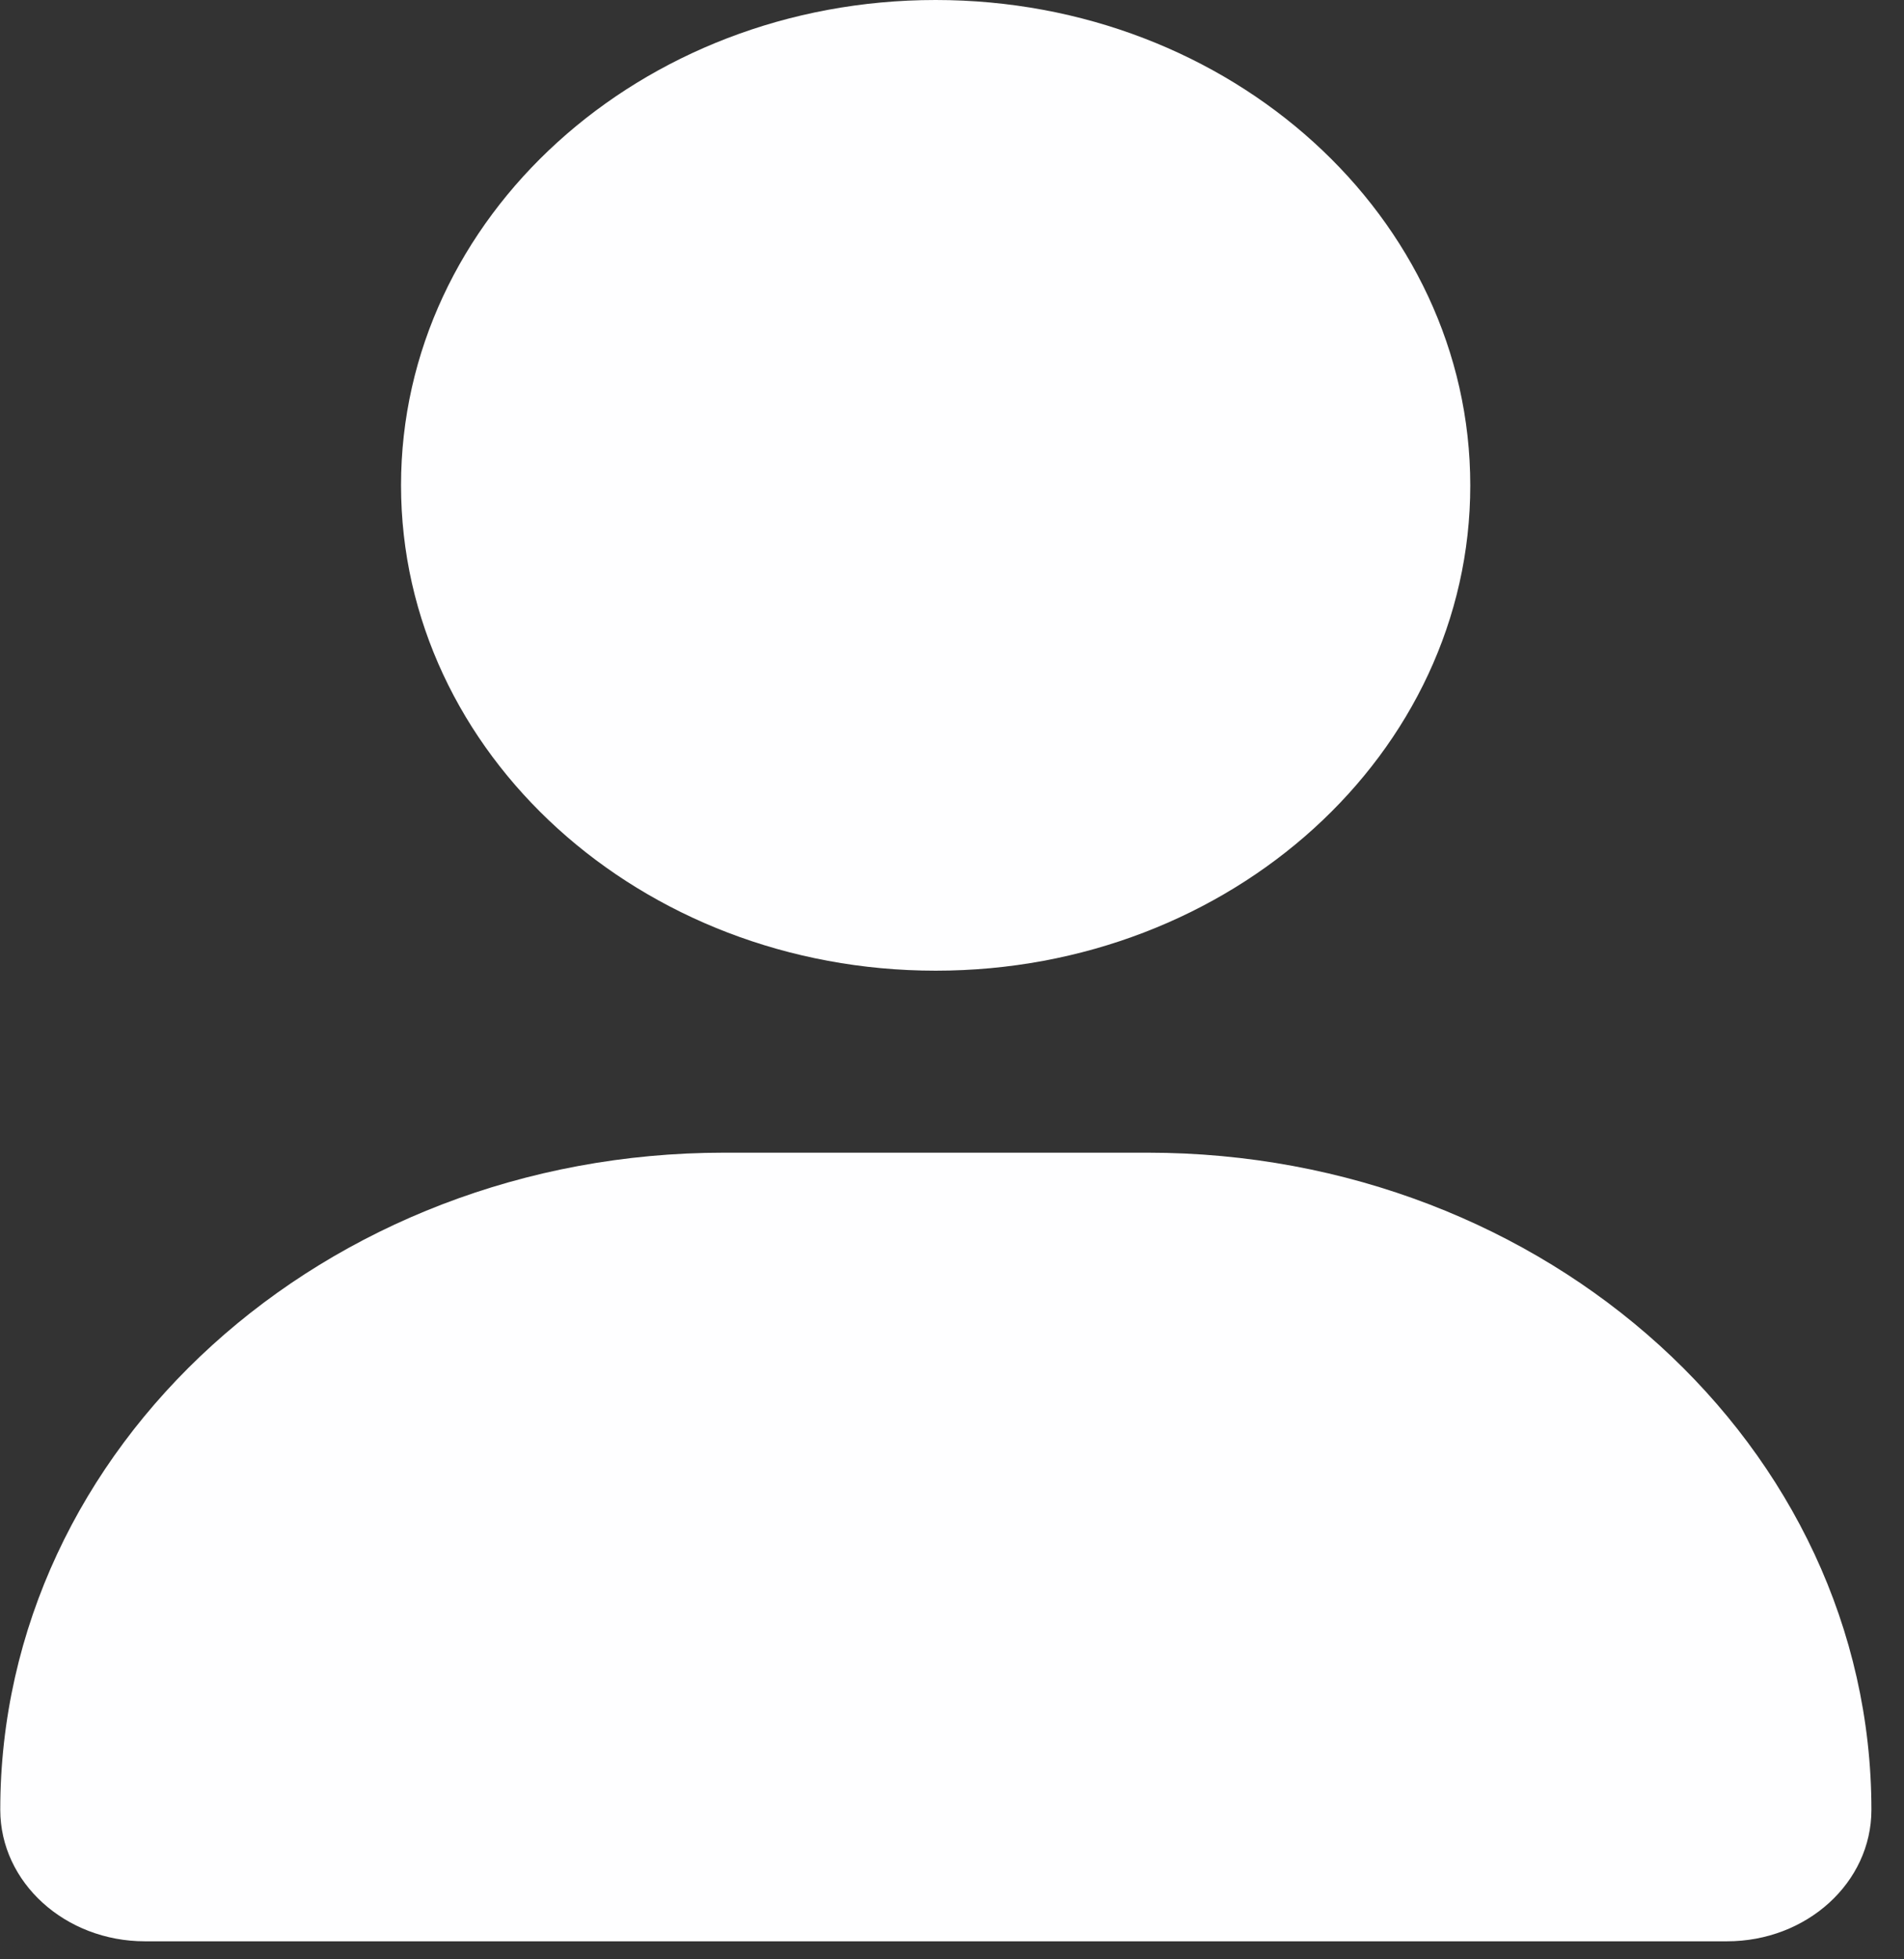 <svg width="35" height="36" viewBox="0 0 35 36" fill="none" xmlns="http://www.w3.org/2000/svg">
<rect x="0" y="0" width="35" height="36" fill="#333333" stroke="none"/>
<path d="M17.201 17.835C22.629 17.835 27.028 13.843 27.027 8.918C27.026 3.993 22.626 0 17.198 0C11.77 0 7.371 3.993 7.372 8.918C7.373 13.843 11.773 17.835 17.201 17.835ZM21.094 21.179H13.309C5.962 21.179 0.004 26.586 0.005 33.253C0.005 34.587 1.197 35.669 2.666 35.669H31.742C33.211 35.671 34.401 34.591 34.401 33.253C34.4 26.586 28.441 21.179 21.094 21.179Z" fill="#FEFEFF"/>
</svg>
